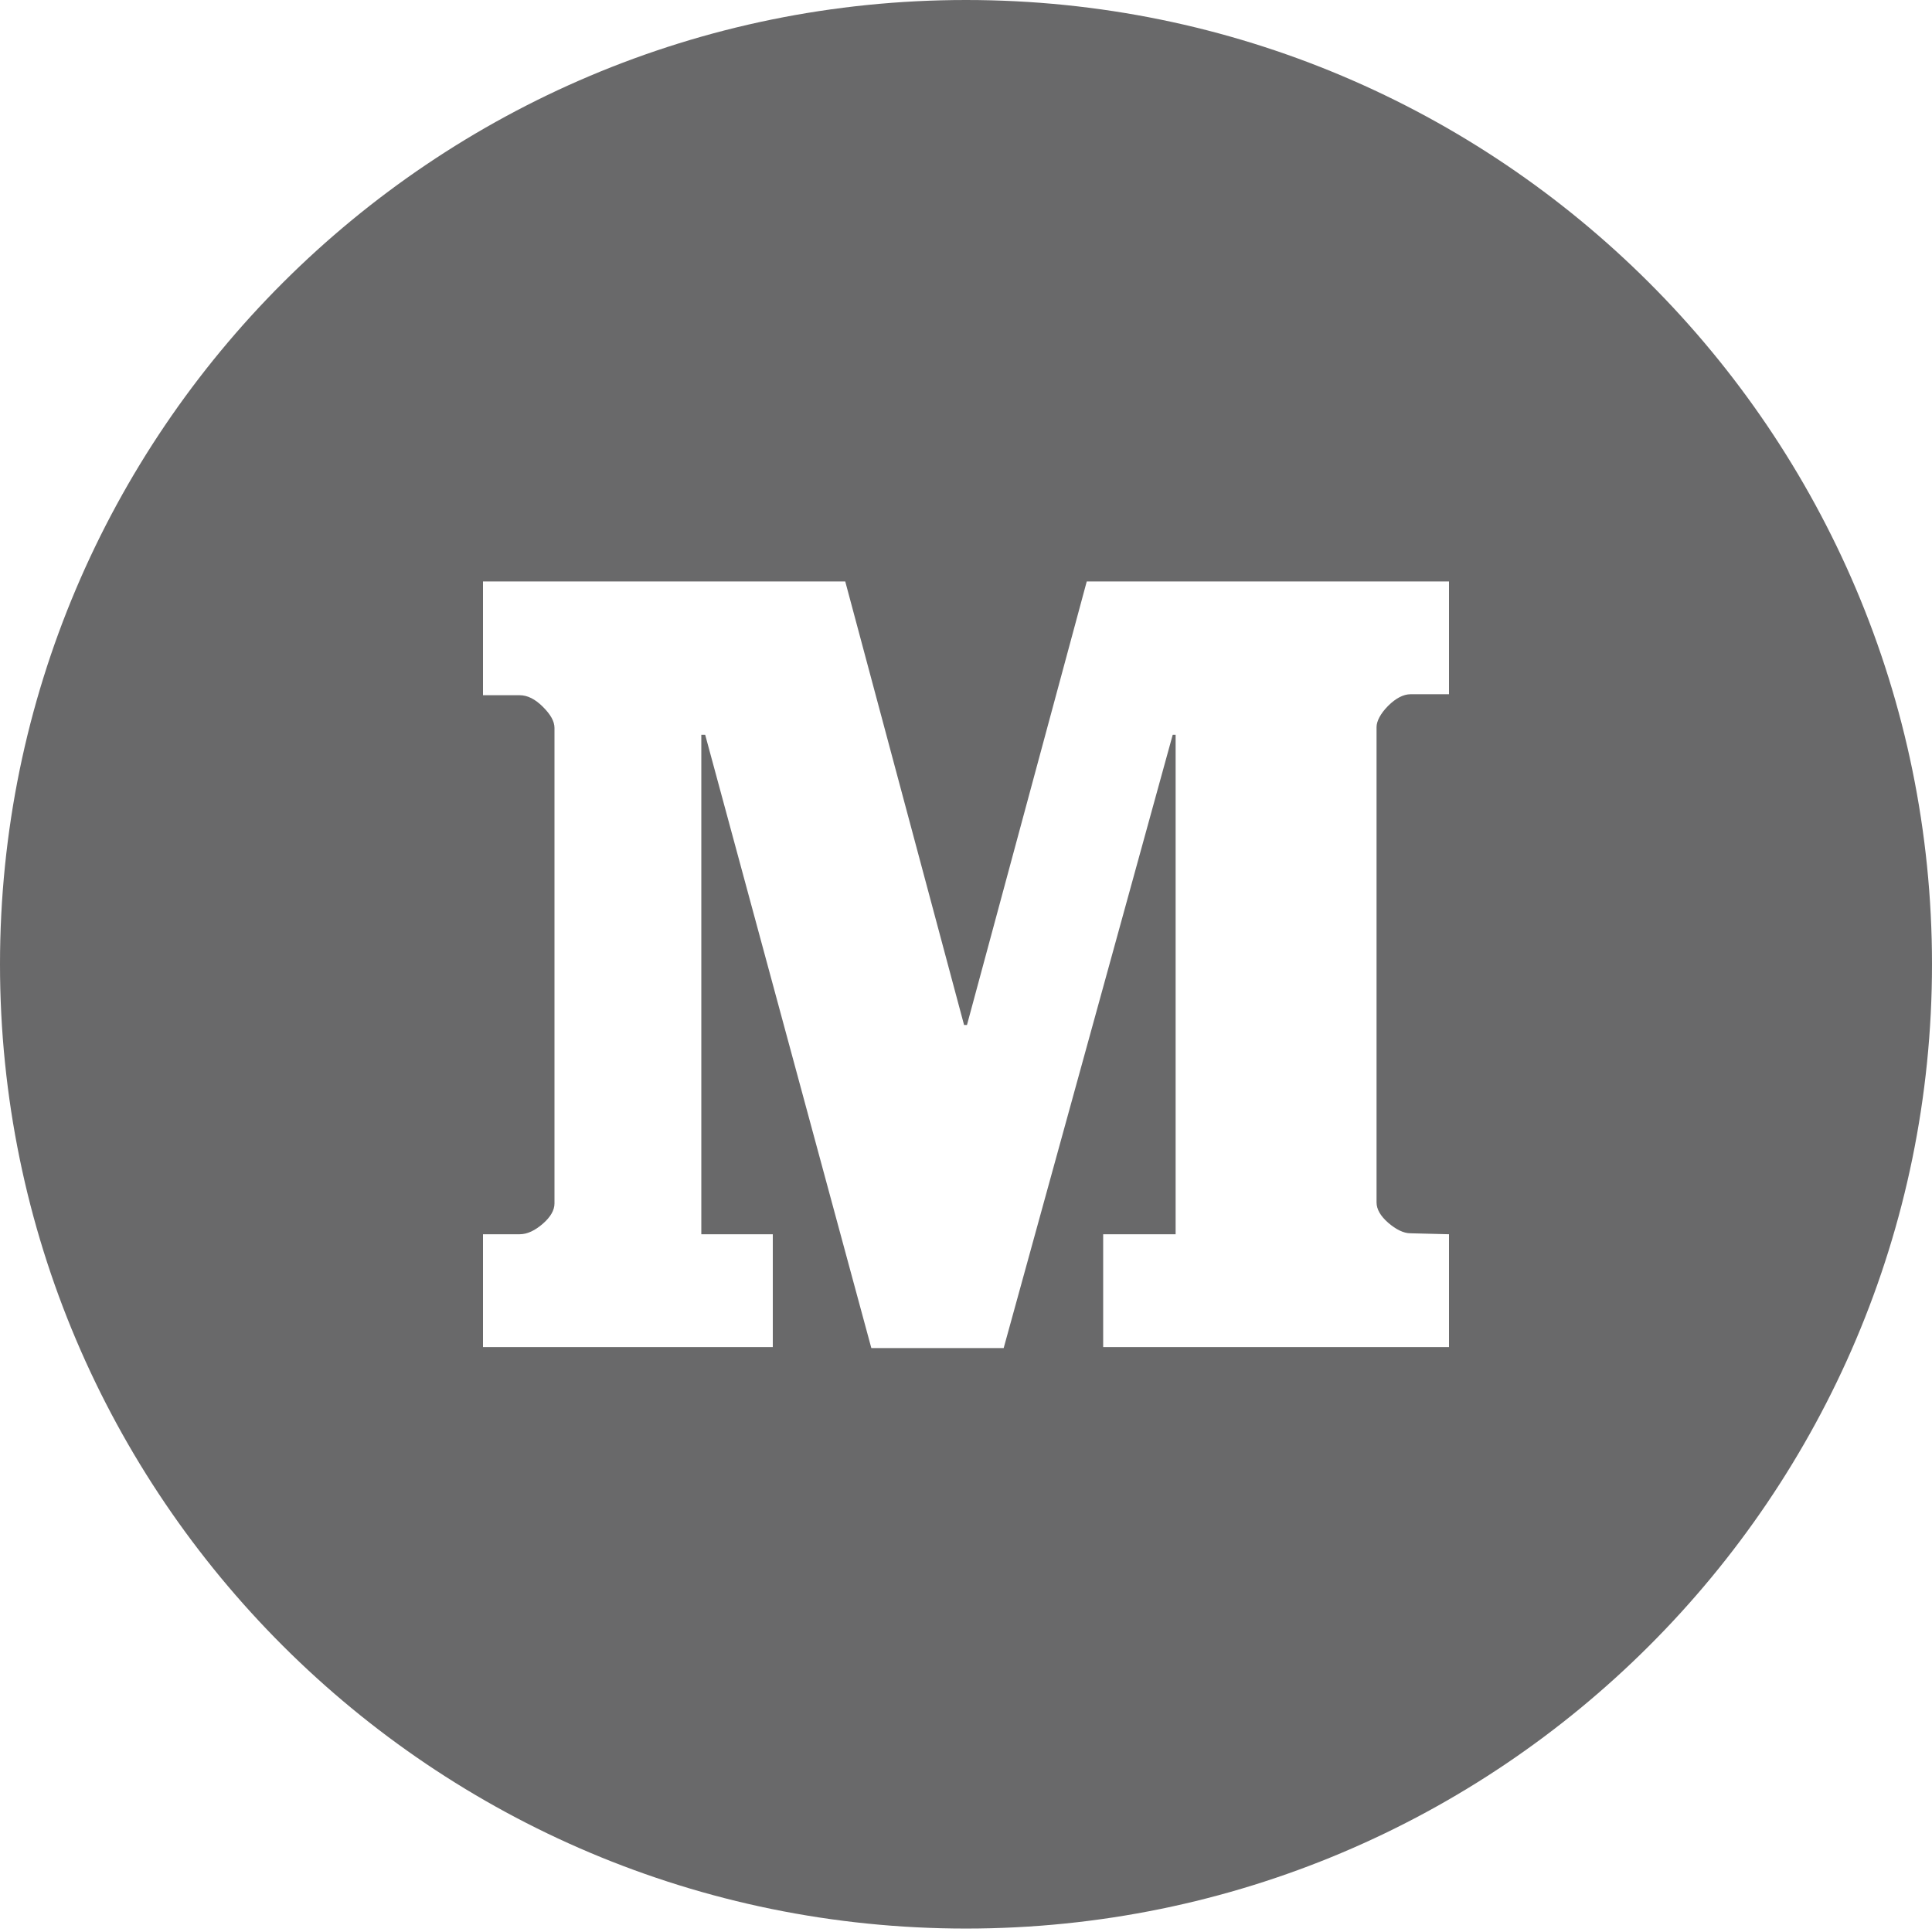 <?xml version="1.0" encoding="UTF-8"?>
<svg width="32px" height="32px" viewBox="0 0 32 32" version="1.1" xmlns="http://www.w3.org/2000/svg" xmlns:xlink="http://www.w3.org/1999/xlink">
    <title>medium</title>
    <g id="页面-1" stroke="none" stroke-width="1" fill="none" fill-rule="evenodd" opacity="0.7">
        <g id="Elara中文" transform="translate(-896, -2383)" fill="#2A292B" fill-rule="nonzero">
            <g id="底部" transform="translate(0, 2176)">
                <g id="编组备份-3" transform="translate(800, 207)">
                    <g id="medium" transform="translate(96, 0)">
                        <path d="M16,0 C7.168,0 0,7.155 0,15.971 C0,24.787 7.168,31.943 16,31.943 C24.832,31.943 32,24.787 32,15.971 C32,7.155 24.832,0 16,0 Z M24,20.443 L24,22.312 L18.272,22.312 L18.272,20.443 L19.472,20.443 L19.472,12.17 L19.424,12.17 L16.624,22.328 L14.432,22.328 L11.68,12.17 L11.616,12.17 L11.616,20.443 L12.8,20.443 L12.8,22.312 L8,22.312 L8,20.443 L8.608,20.443 C8.736,20.443 8.864,20.379 8.992,20.268 C9.12,20.156 9.184,20.044 9.184,19.932 L9.184,12.058 C9.184,11.947 9.12,11.835 8.992,11.707 C8.864,11.579 8.736,11.515 8.608,11.515 L8,11.515 L8,9.631 L14,9.631 L15.968,16.977 L16.016,16.977 L18,9.631 L24,9.631 L24,11.499 L23.36,11.499 C23.248,11.499 23.12,11.563 22.992,11.691 C22.864,11.819 22.8,11.947 22.8,12.042 L22.8,19.916 C22.8,20.028 22.864,20.14 22.992,20.252 C23.12,20.363 23.248,20.427 23.36,20.427 L24,20.443 L24,20.443 Z" id="形状"></path>
                    </g>
                </g>
            </g>
        </g>
    </g>
</svg>